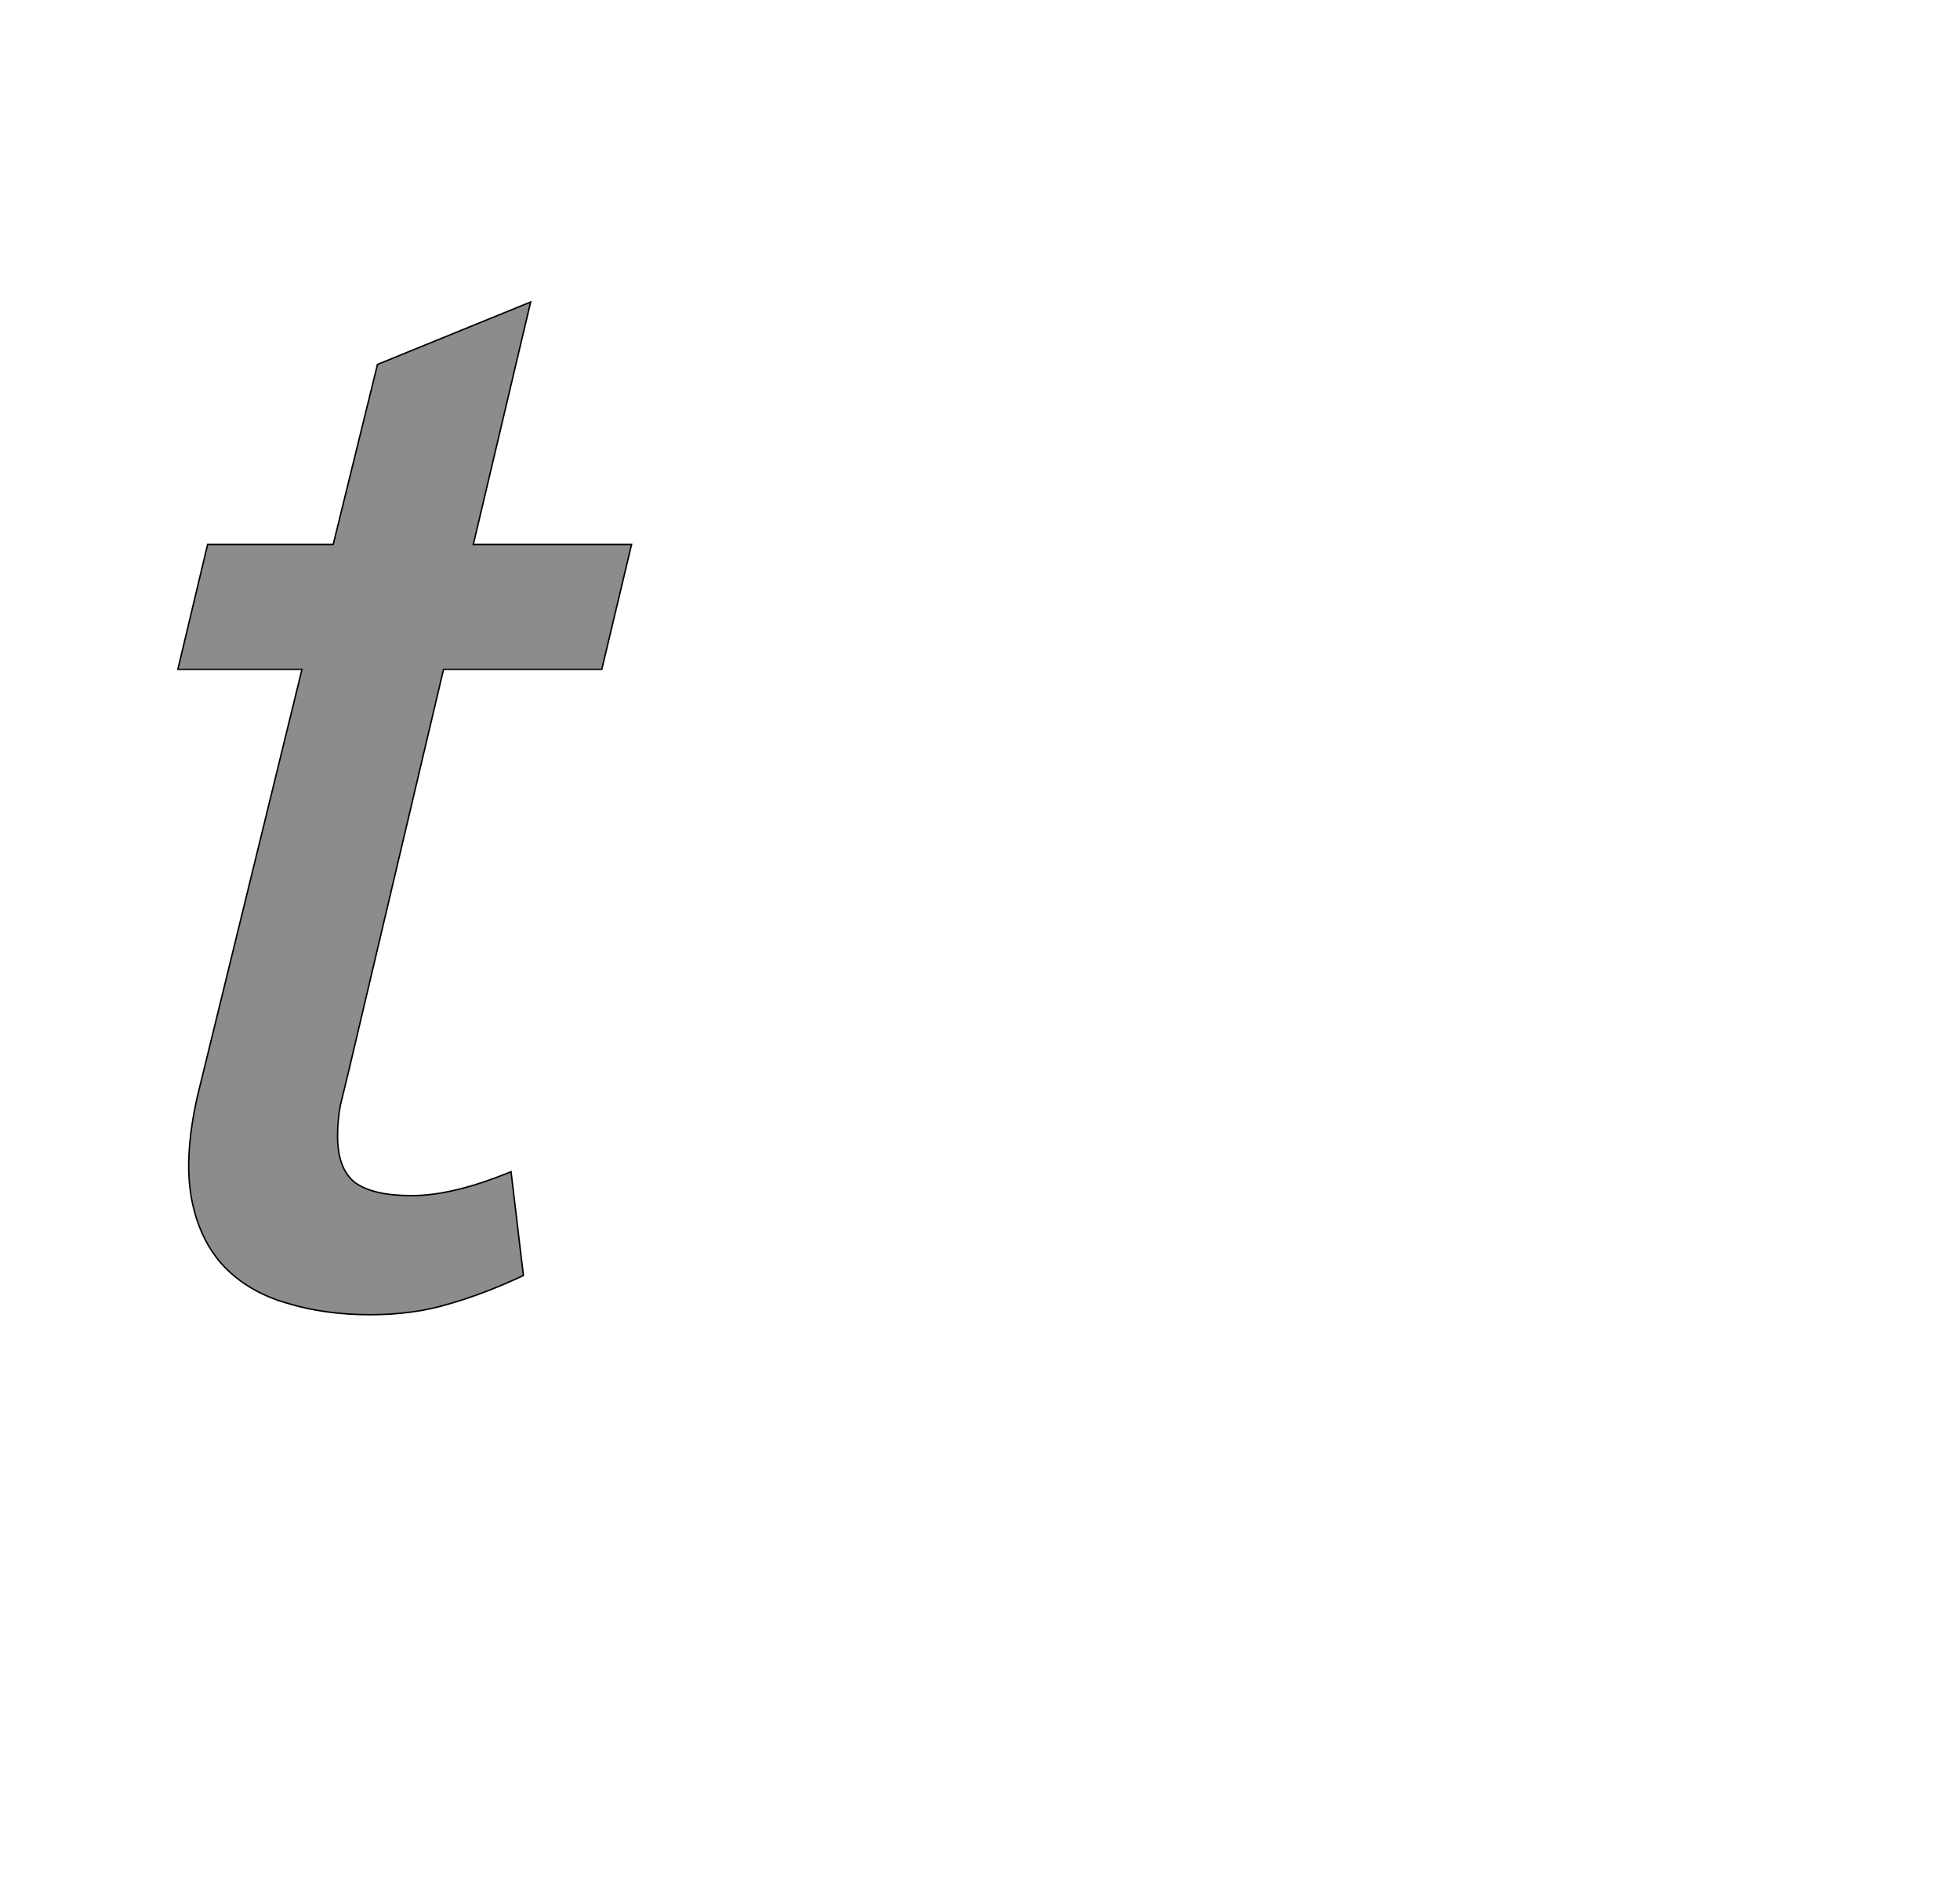 <!--
BEGIN METADATA

BBOX_X_MIN 145
BBOX_Y_MIN -25
BBOX_X_MAX 770
BBOX_Y_MAX 1370
WIDTH 625
HEIGHT 1395
H_BEARING_X 145
H_BEARING_Y 1370
H_ADVANCE 778
V_BEARING_X -244
V_BEARING_Y 316
V_ADVANCE 2027
ORIGIN_X 0
ORIGIN_Y 0

END METADATA
-->

<svg width='2700px' height='2610px' xmlns='http://www.w3.org/2000/svg' version='1.1'>

 <!-- make sure glyph is visible within svg window -->
 <g fill-rule='nonzero'  transform='translate(100 1786)'>

  <!-- draw actual outline using lines and Bezier curves-->
  <path fill='black' stroke='black' fill-opacity='0.45'  stroke-width='2'  d='
 M 186,-1036
 L 359,-1036
 L 420,-1284
 L 631,-1370
 L 552,-1036
 L 770,-1036
 L 729,-864
 L 511,-864
 L 379,-305
 Q 374,-285 369,-264
 Q 365,-244 365,-221
 Q 365,-176 389,-157
 Q 414,-139 467,-139
 Q 524,-139 604,-172
 L 621,-29
 Q 568,-4 519,10
 Q 470,25 410,25
 Q 347,25 295,9
 Q 243,-6 209,-41
 Q 175,-77 164,-134
 Q 153,-192 172,-276
 L 316,-864
 L 145,-864
 L 186,-1036
 Z

  '/>
 </g>
</svg>
